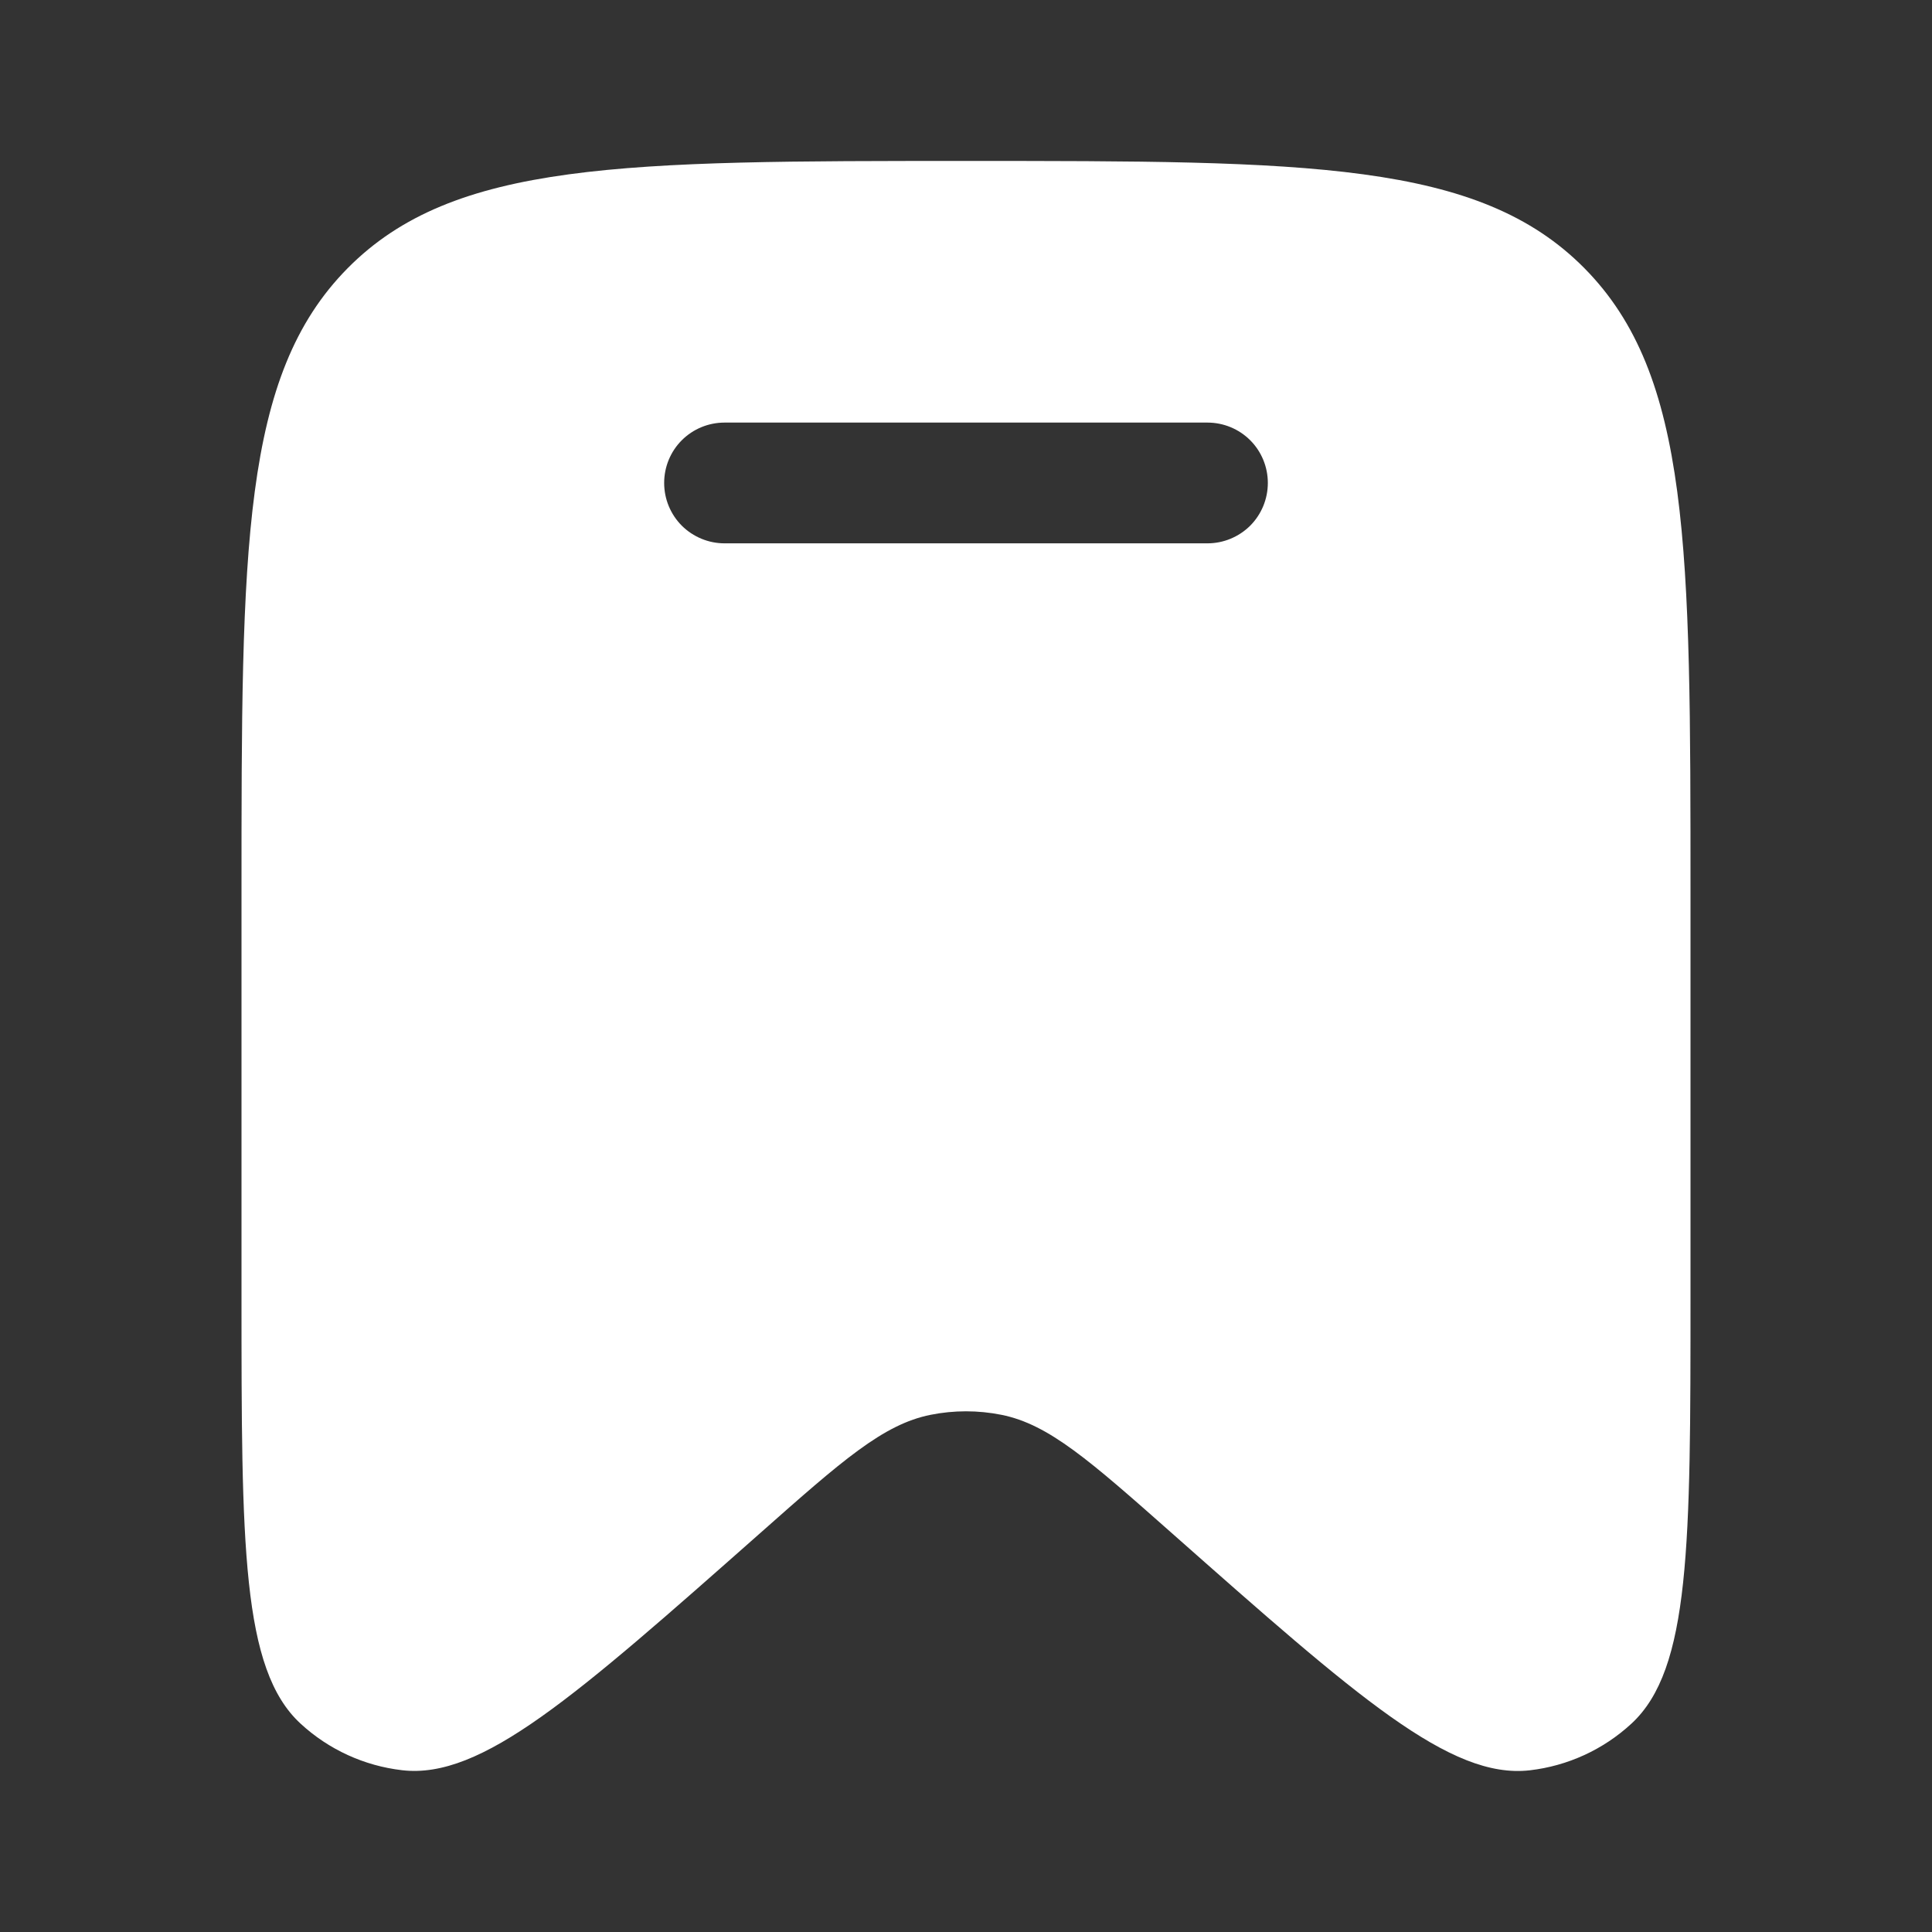 <svg width="26" height="26" viewBox="0 0 26 26" fill="none" xmlns="http://www.w3.org/2000/svg">
<rect x="0" y="0" width="26" height="26" fill="#333333" stroke="none"/>
<path fill-rule="evenodd" clip-rule="evenodd" d="M22.75 12.022V17.431C22.75 20.785 22.75 22.463 21.955 23.196C21.576 23.546 21.097 23.765 20.587 23.824C19.517 23.946 18.268 22.841 15.771 20.633C14.666 19.656 14.115 19.168 13.477 19.04C13.162 18.977 12.838 18.977 12.523 19.04C11.884 19.168 11.333 19.656 10.229 20.633C7.732 22.841 6.483 23.946 5.413 23.823C4.902 23.764 4.423 23.545 4.045 23.196C3.25 22.463 3.25 20.786 3.25 17.431V12.021C3.25 7.377 3.25 5.054 4.678 3.61C6.106 2.166 8.405 2.166 13 2.166C17.597 2.166 19.894 2.166 21.322 3.609C22.75 5.053 22.75 7.377 22.75 12.022ZM8.938 6.499C8.938 6.284 9.023 6.077 9.175 5.925C9.328 5.772 9.535 5.687 9.75 5.687H16.25C16.465 5.687 16.672 5.772 16.825 5.925C16.977 6.077 17.062 6.284 17.062 6.499C17.062 6.715 16.977 6.921 16.825 7.074C16.672 7.226 16.465 7.312 16.25 7.312H9.75C9.535 7.312 9.328 7.226 9.175 7.074C9.023 6.921 8.938 6.715 8.938 6.499Z" fill="white"/>
</svg>
